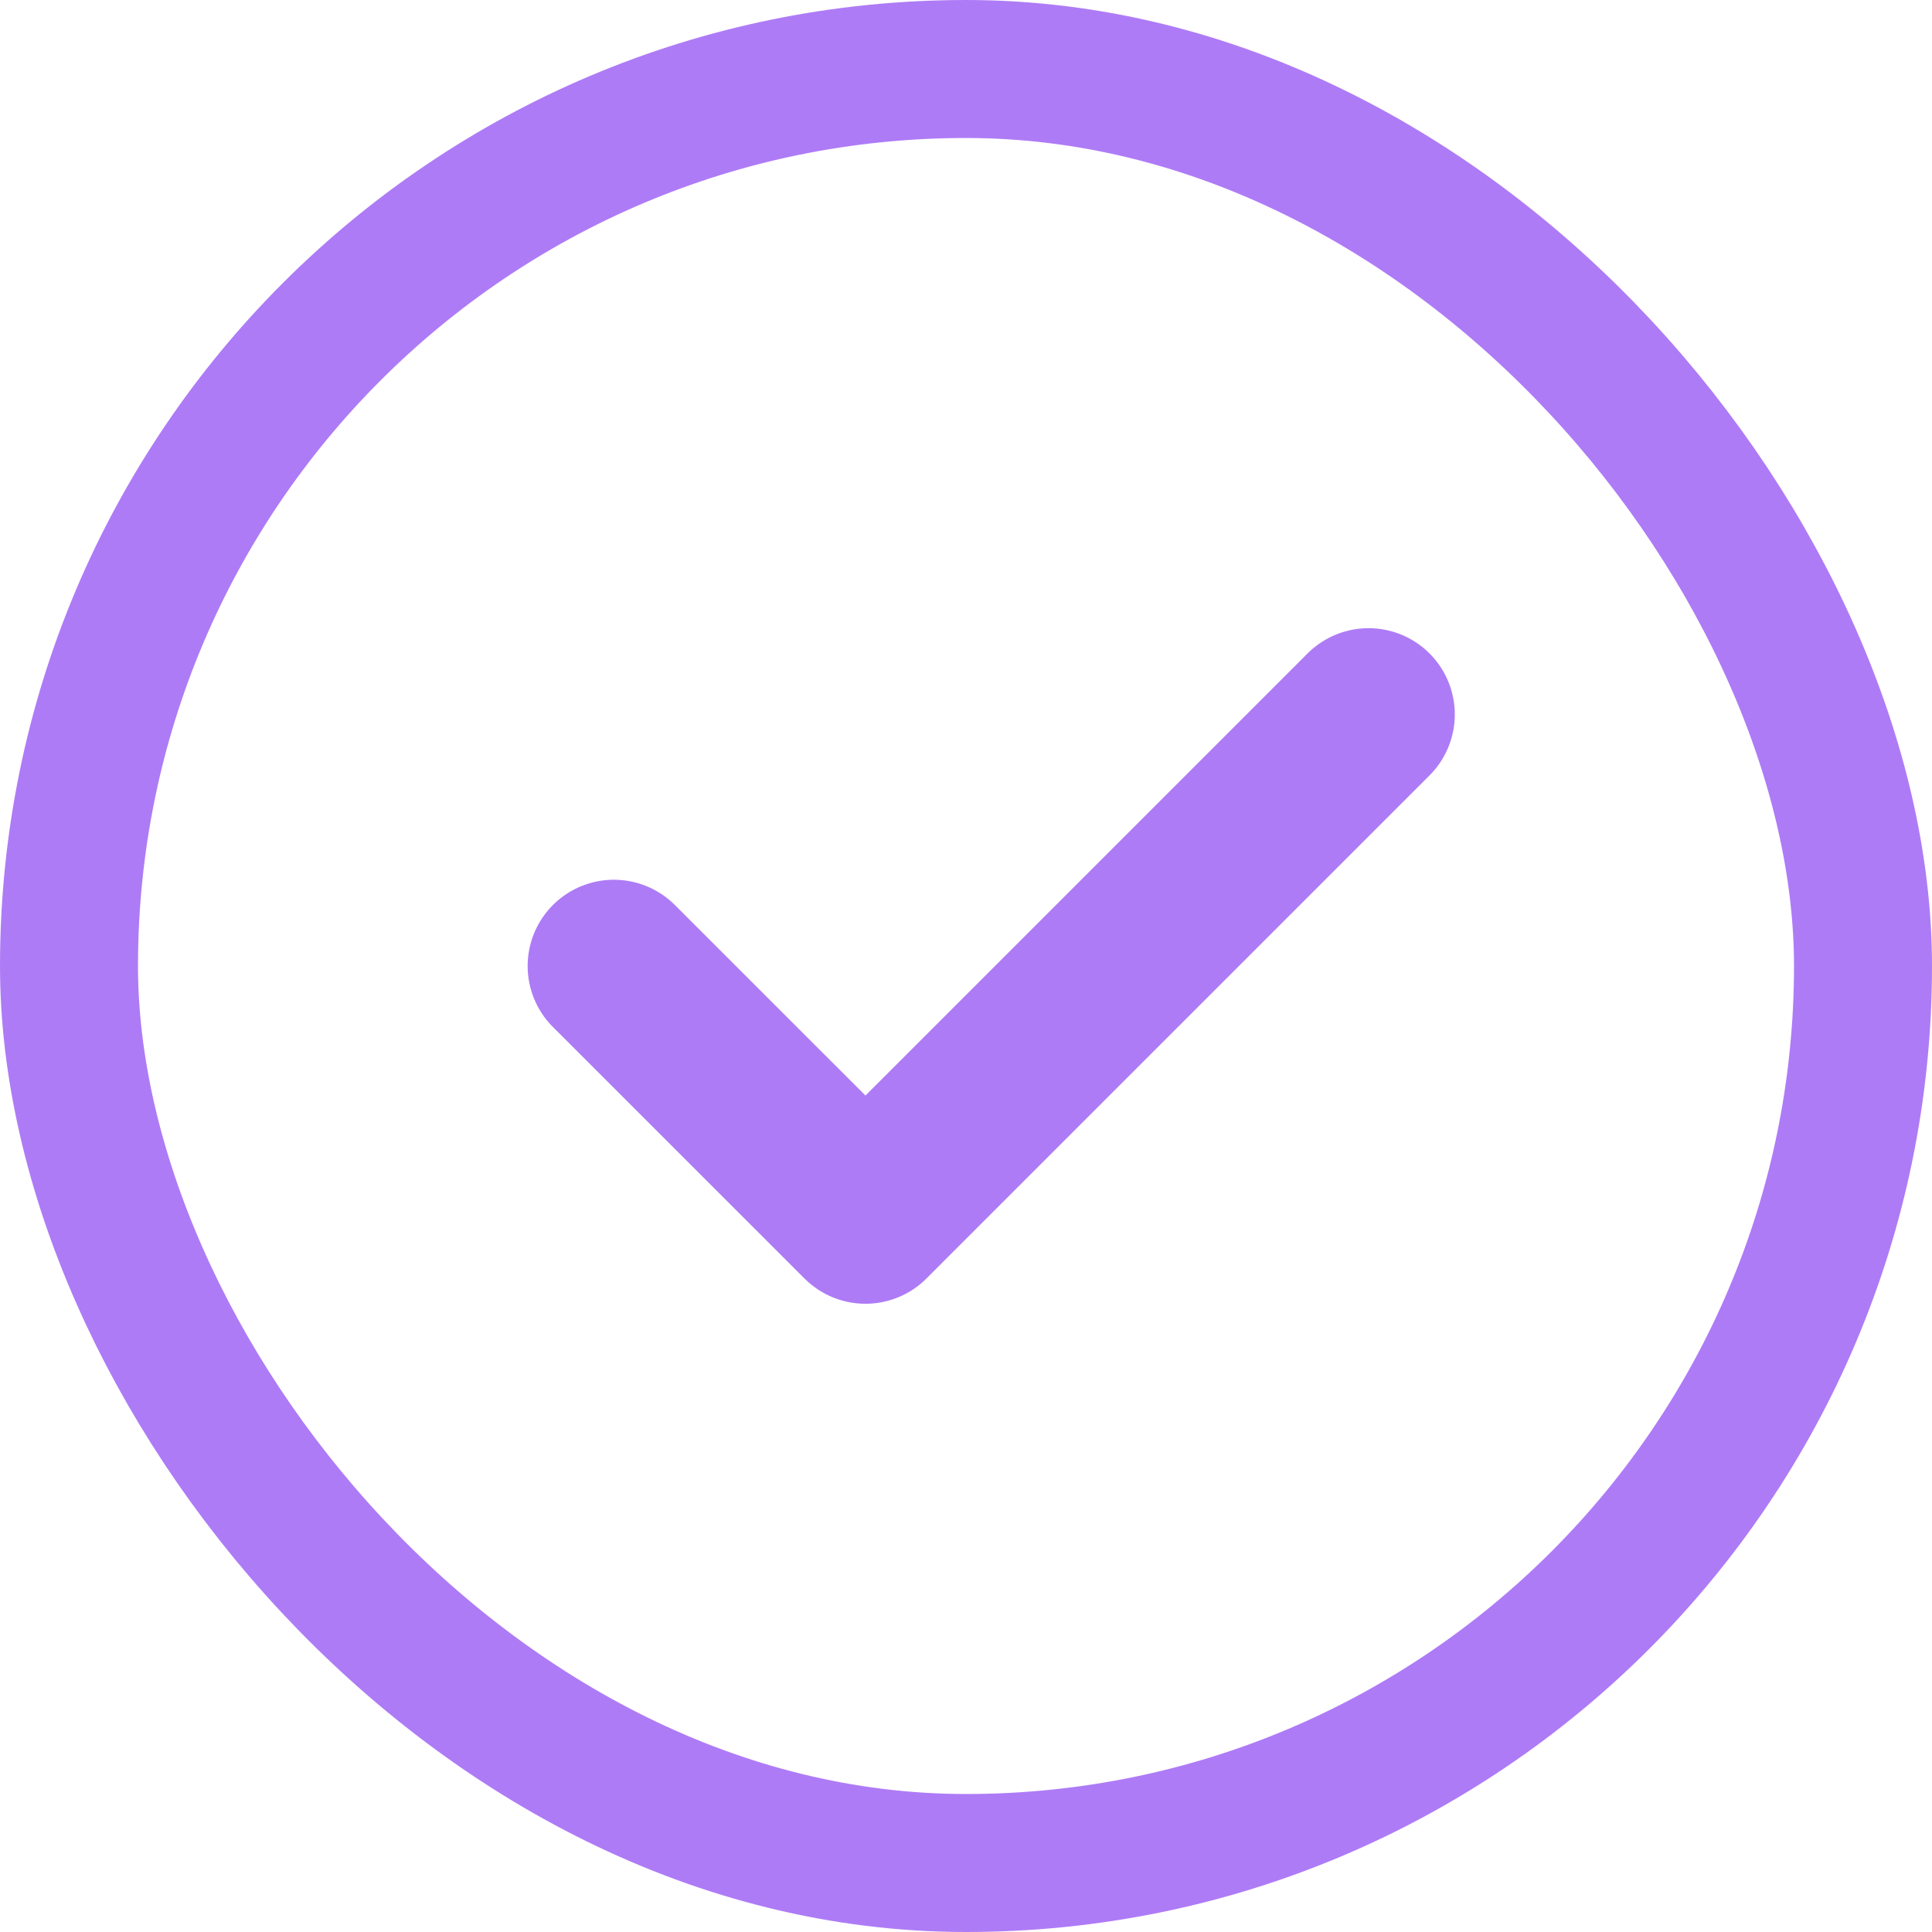<svg width="28" height="28" viewBox="0 0 28 28" fill="none" xmlns="http://www.w3.org/2000/svg">
<rect x="1" y="1" width="26" height="26" rx="13" stroke="#AE7BF6" stroke-width="2"/>
<g clip-path="url(#clip0_1067_15454)">
<path d="M8.897 14L12.543 17.645L19.834 10.354" stroke="#AE7BF6" stroke-width="2.5" stroke-linecap="round" stroke-linejoin="round"/>
</g>
<defs>
<clipPath id="clip0_1067_15454">
<rect width="17.5" height="17.5" fill="white" transform="translate(5.25 5.25)"/>
</clipPath>
</defs>
</svg>
